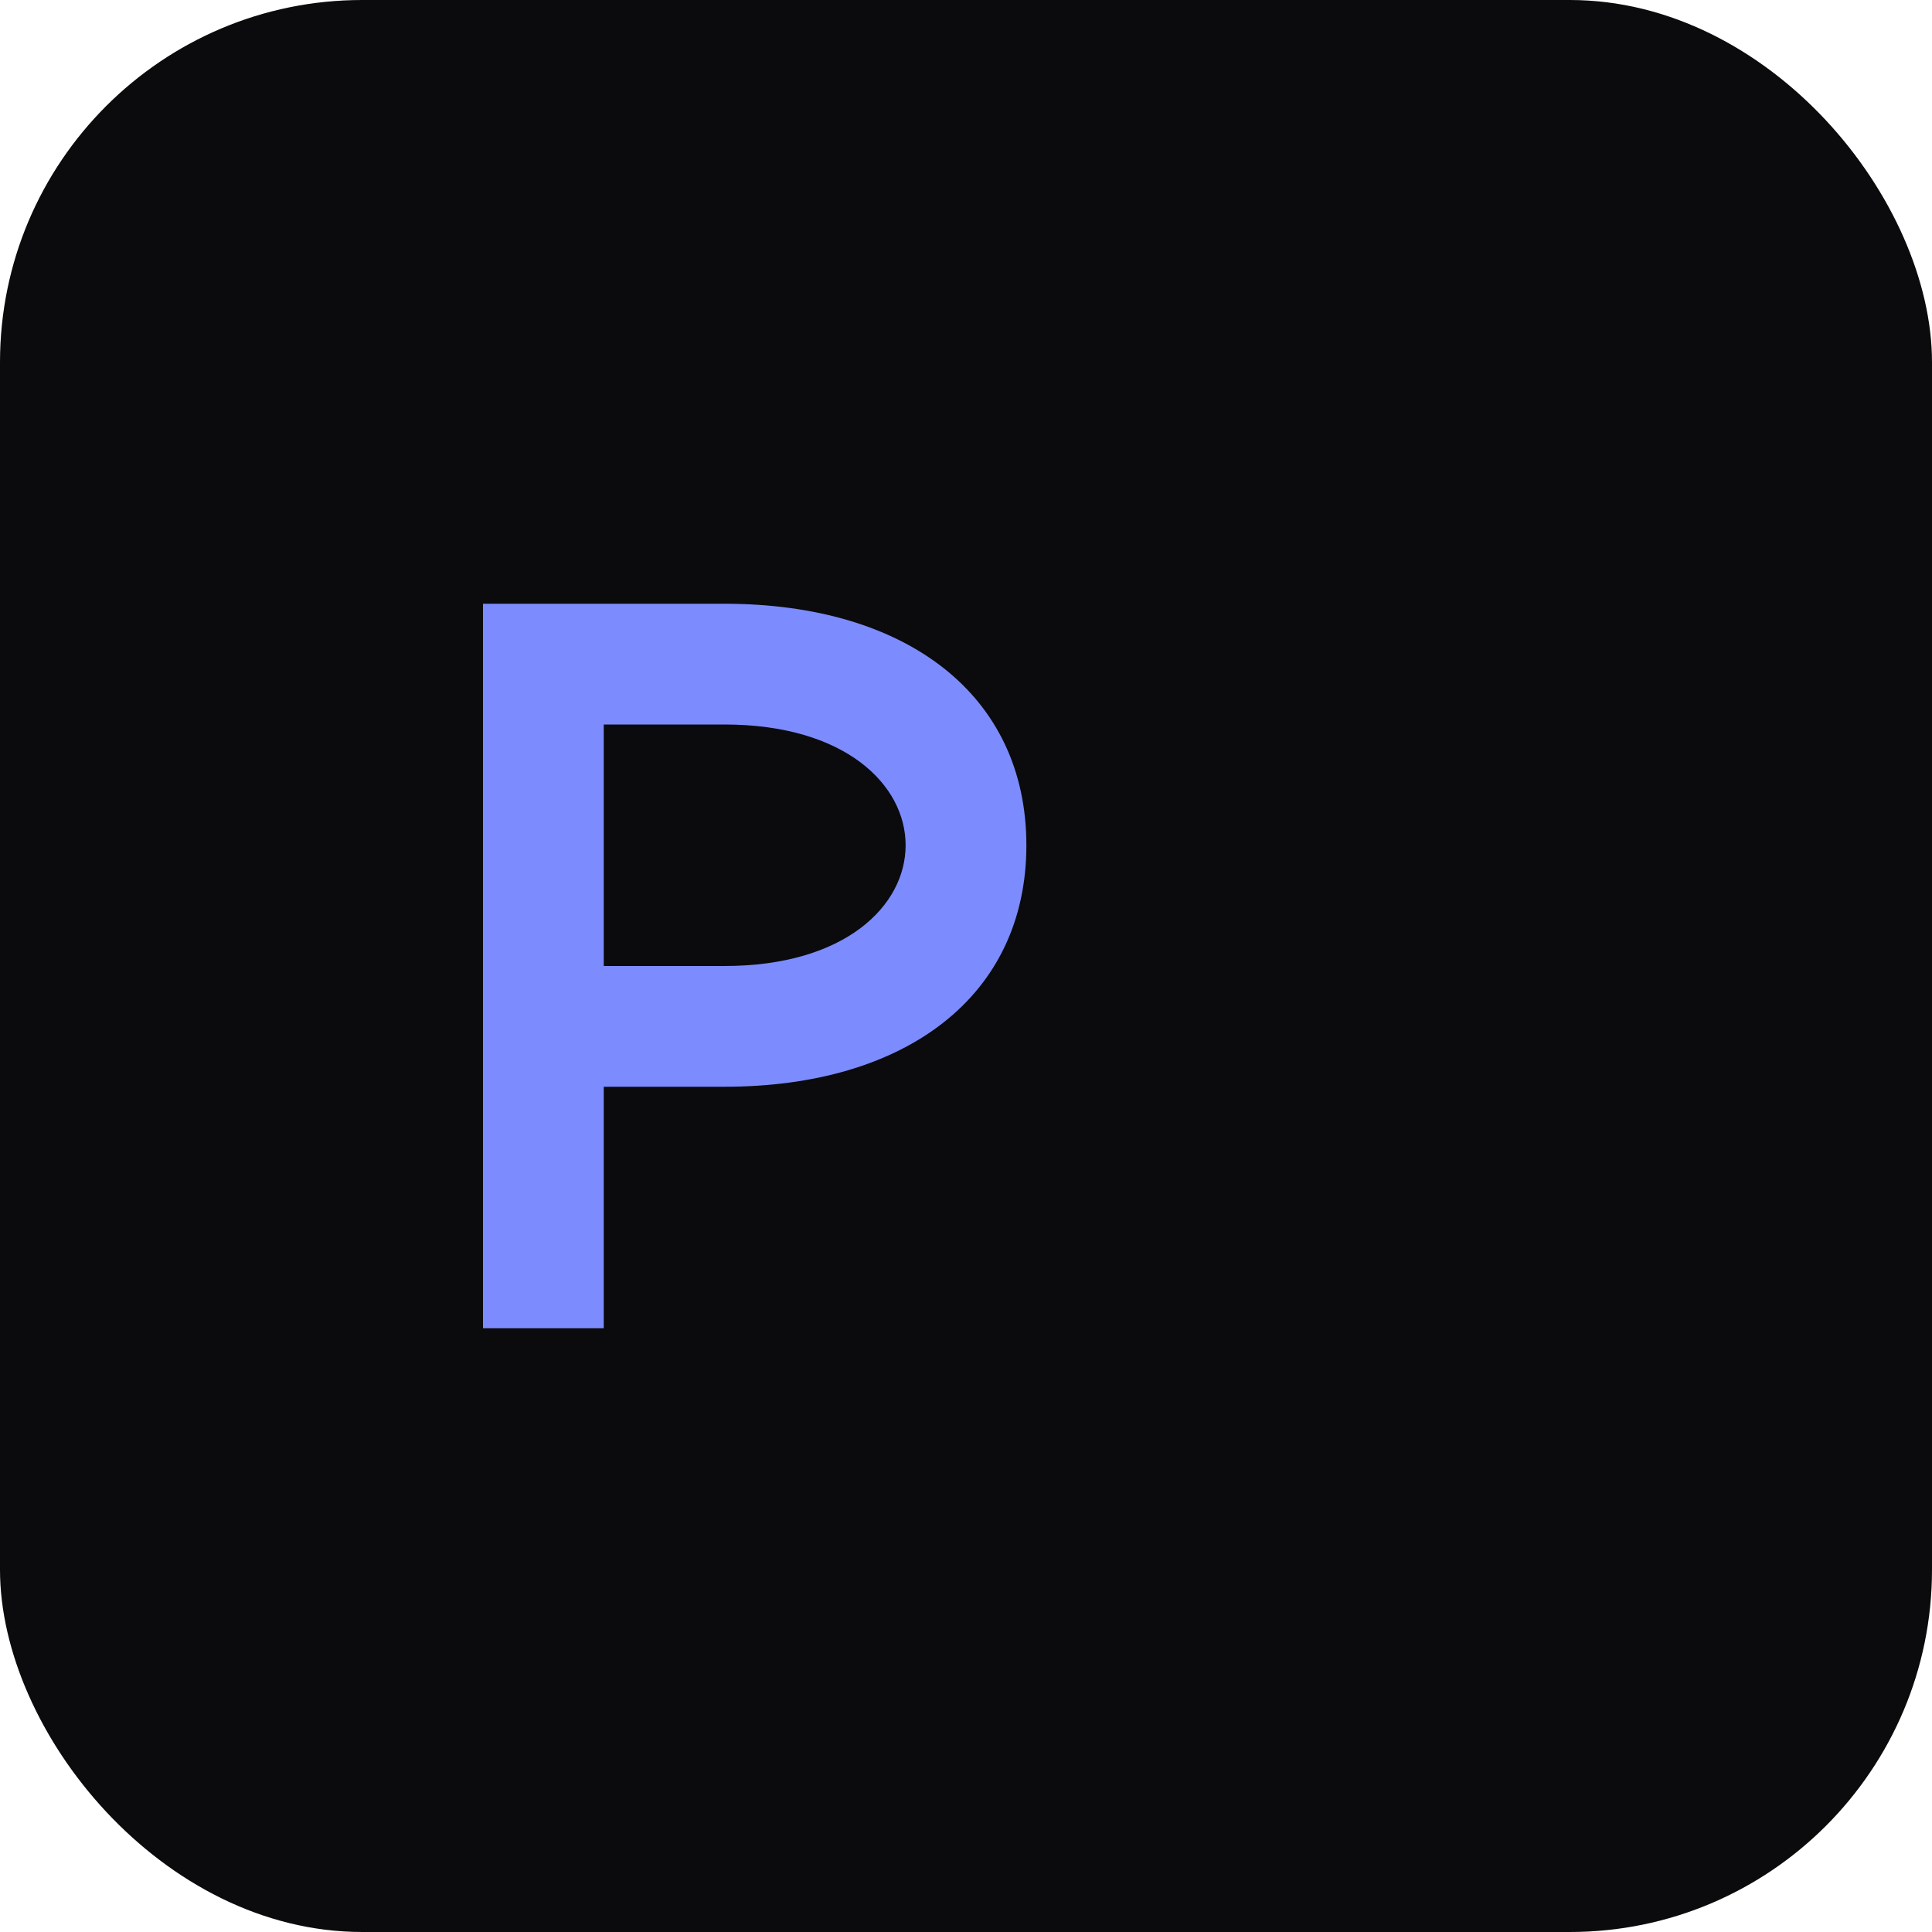 <svg xmlns="http://www.w3.org/2000/svg" viewBox="0 0 64 64">
  <rect width="64" height="64" rx="12" fill="#0b0b0d"/>
  <path d="M16 44V20h8c6 0 10 3 10 8s-4 8-10 8h-4v8h-4zm4-12h4c4 0 6-2 6-4s-2-4-6-4h-4v8z" fill="#7c8cff"/>
</svg>

